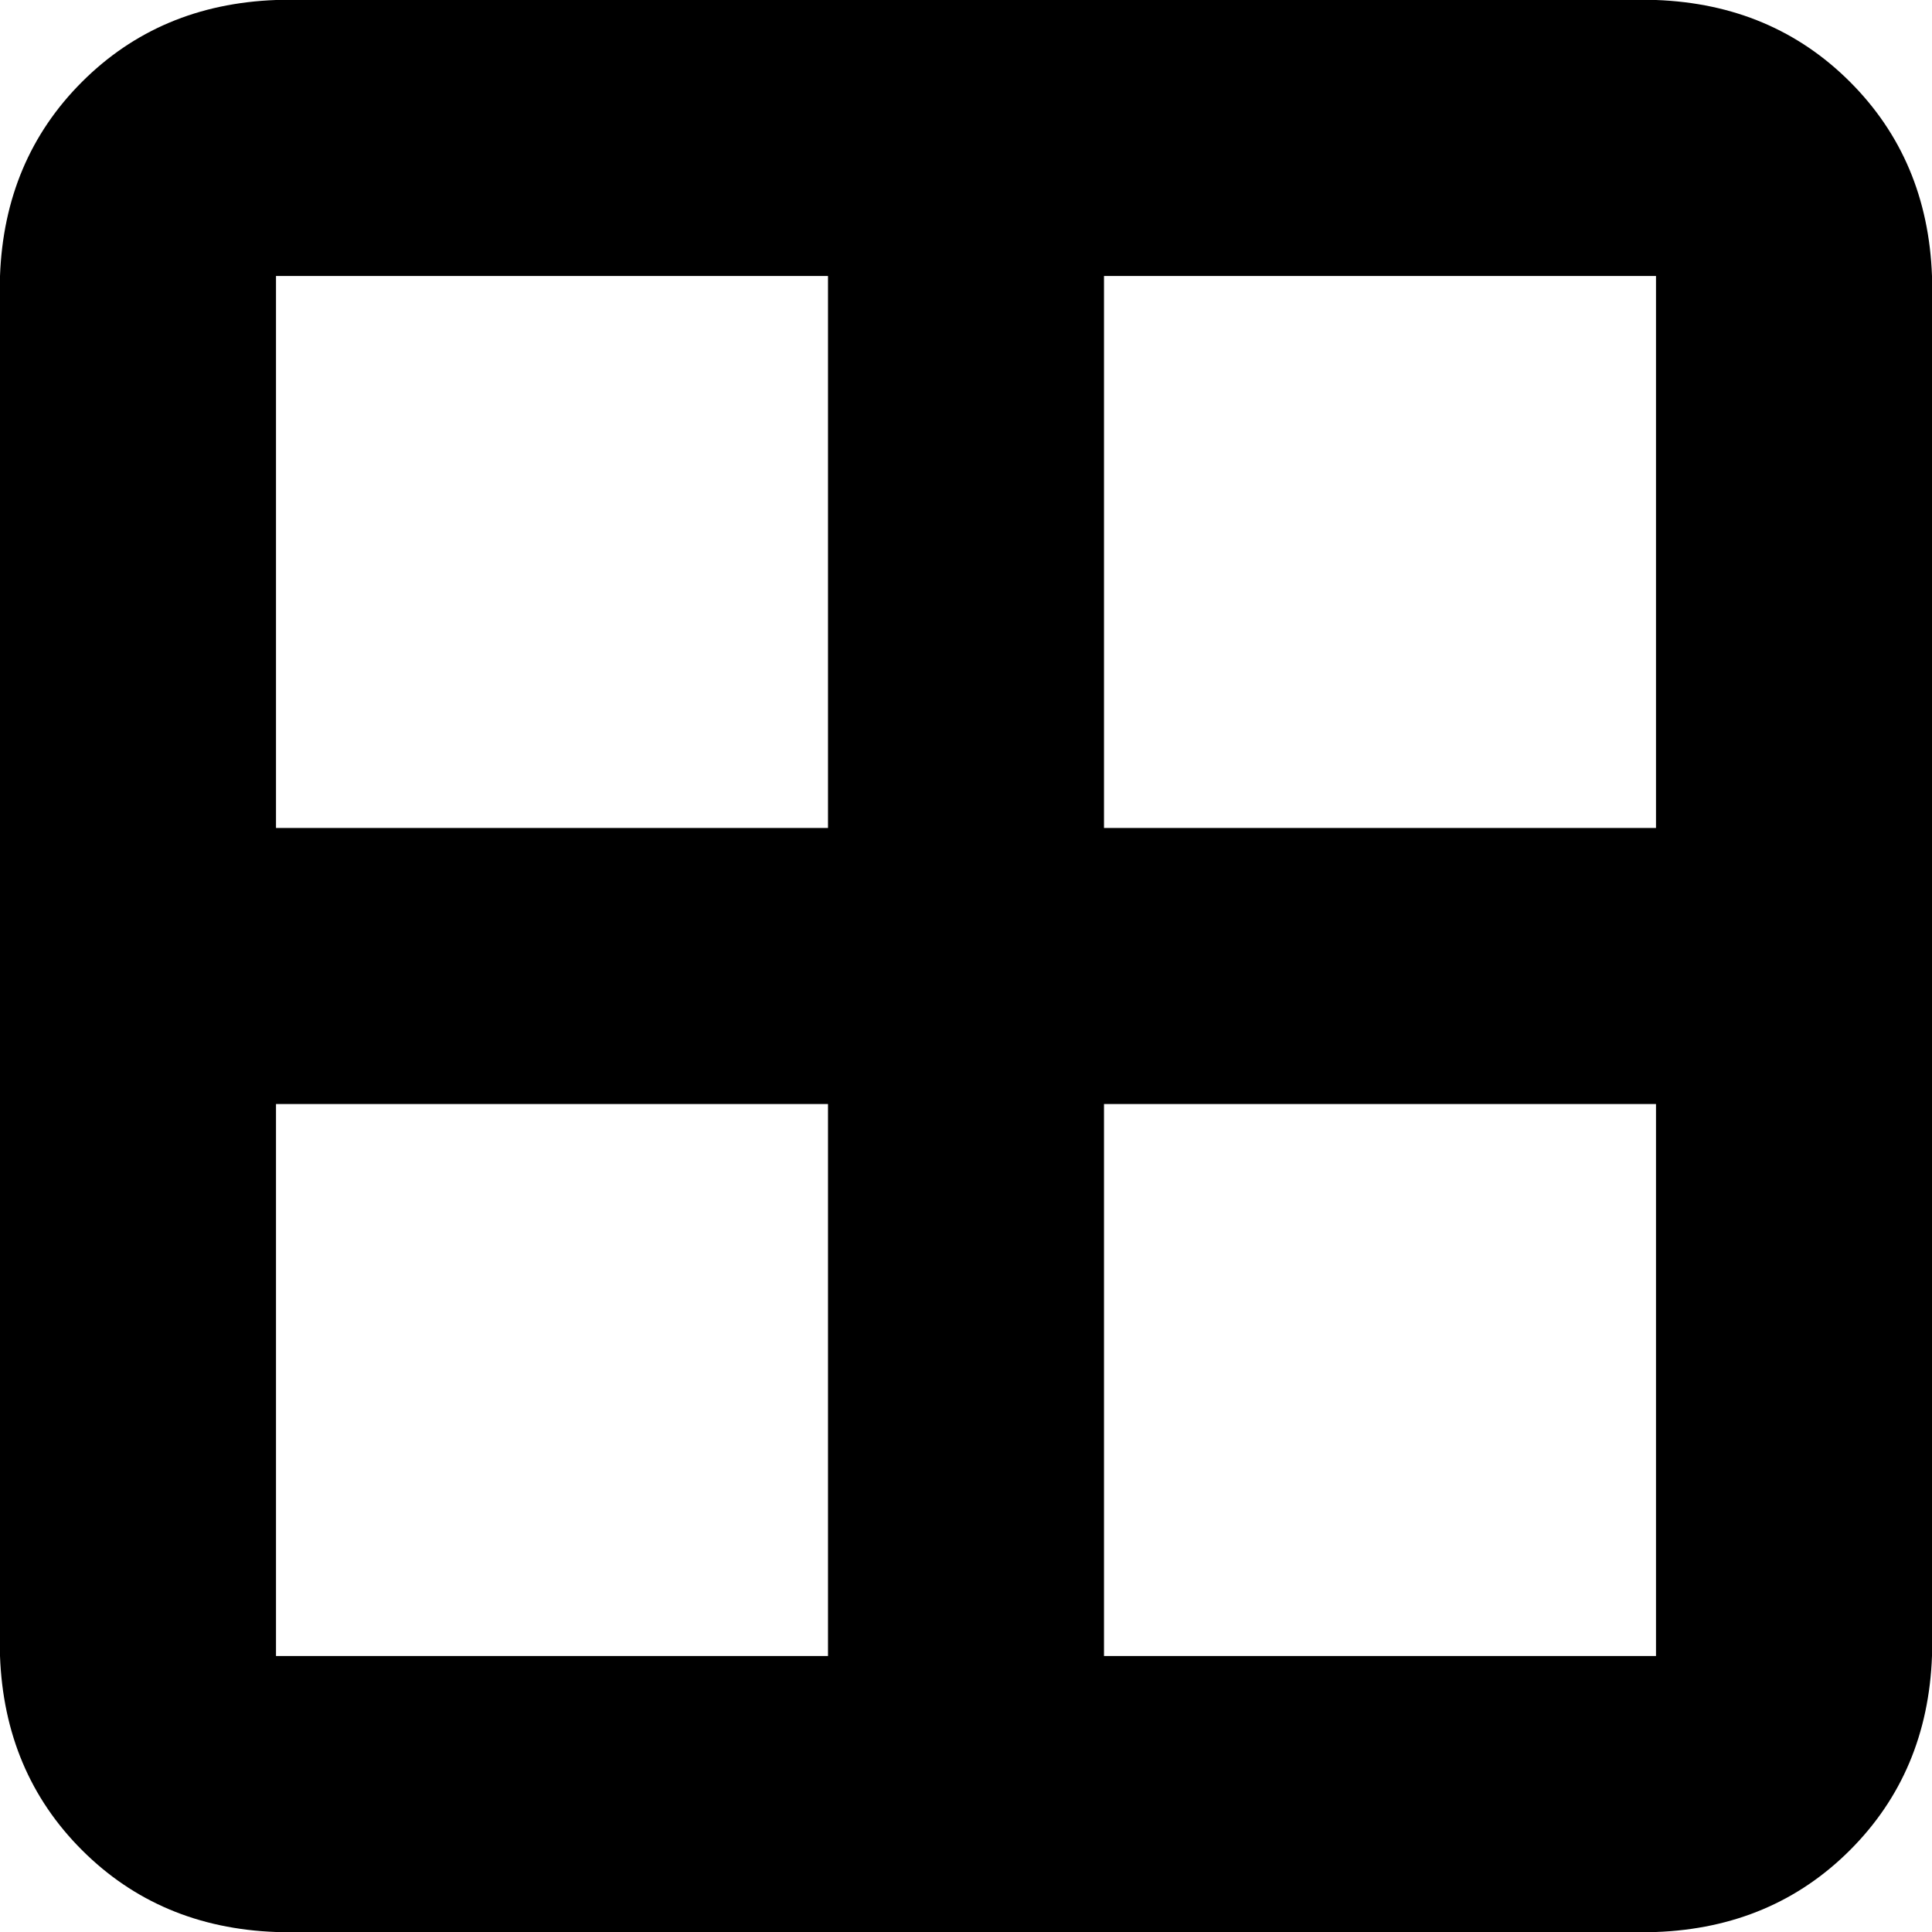 <svg xmlns="http://www.w3.org/2000/svg" viewBox="0 0 512 512">
  <path d="M 438.857 73.143 L 438.857 219.429 L 292.571 219.429 L 292.571 73.143 L 438.857 73.143 L 438.857 73.143 Z M 438.857 292.571 L 438.857 438.857 L 292.571 438.857 L 292.571 292.571 L 438.857 292.571 L 438.857 292.571 Z M 219.429 219.429 L 73.143 219.429 L 73.143 73.143 L 219.429 73.143 L 219.429 219.429 L 219.429 219.429 Z M 73.143 292.571 L 219.429 292.571 L 219.429 438.857 L 73.143 438.857 L 73.143 292.571 L 73.143 292.571 Z M 73.143 0 Q 42.286 1.143 21.714 21.714 L 21.714 21.714 Q 1.143 42.286 0 73.143 L 0 438.857 Q 1.143 469.714 21.714 490.286 Q 42.286 510.857 73.143 512 L 438.857 512 Q 469.714 510.857 490.286 490.286 Q 510.857 469.714 512 438.857 L 512 73.143 Q 510.857 42.286 490.286 21.714 Q 469.714 1.143 438.857 0 L 73.143 0 L 73.143 0 Z" />
</svg>